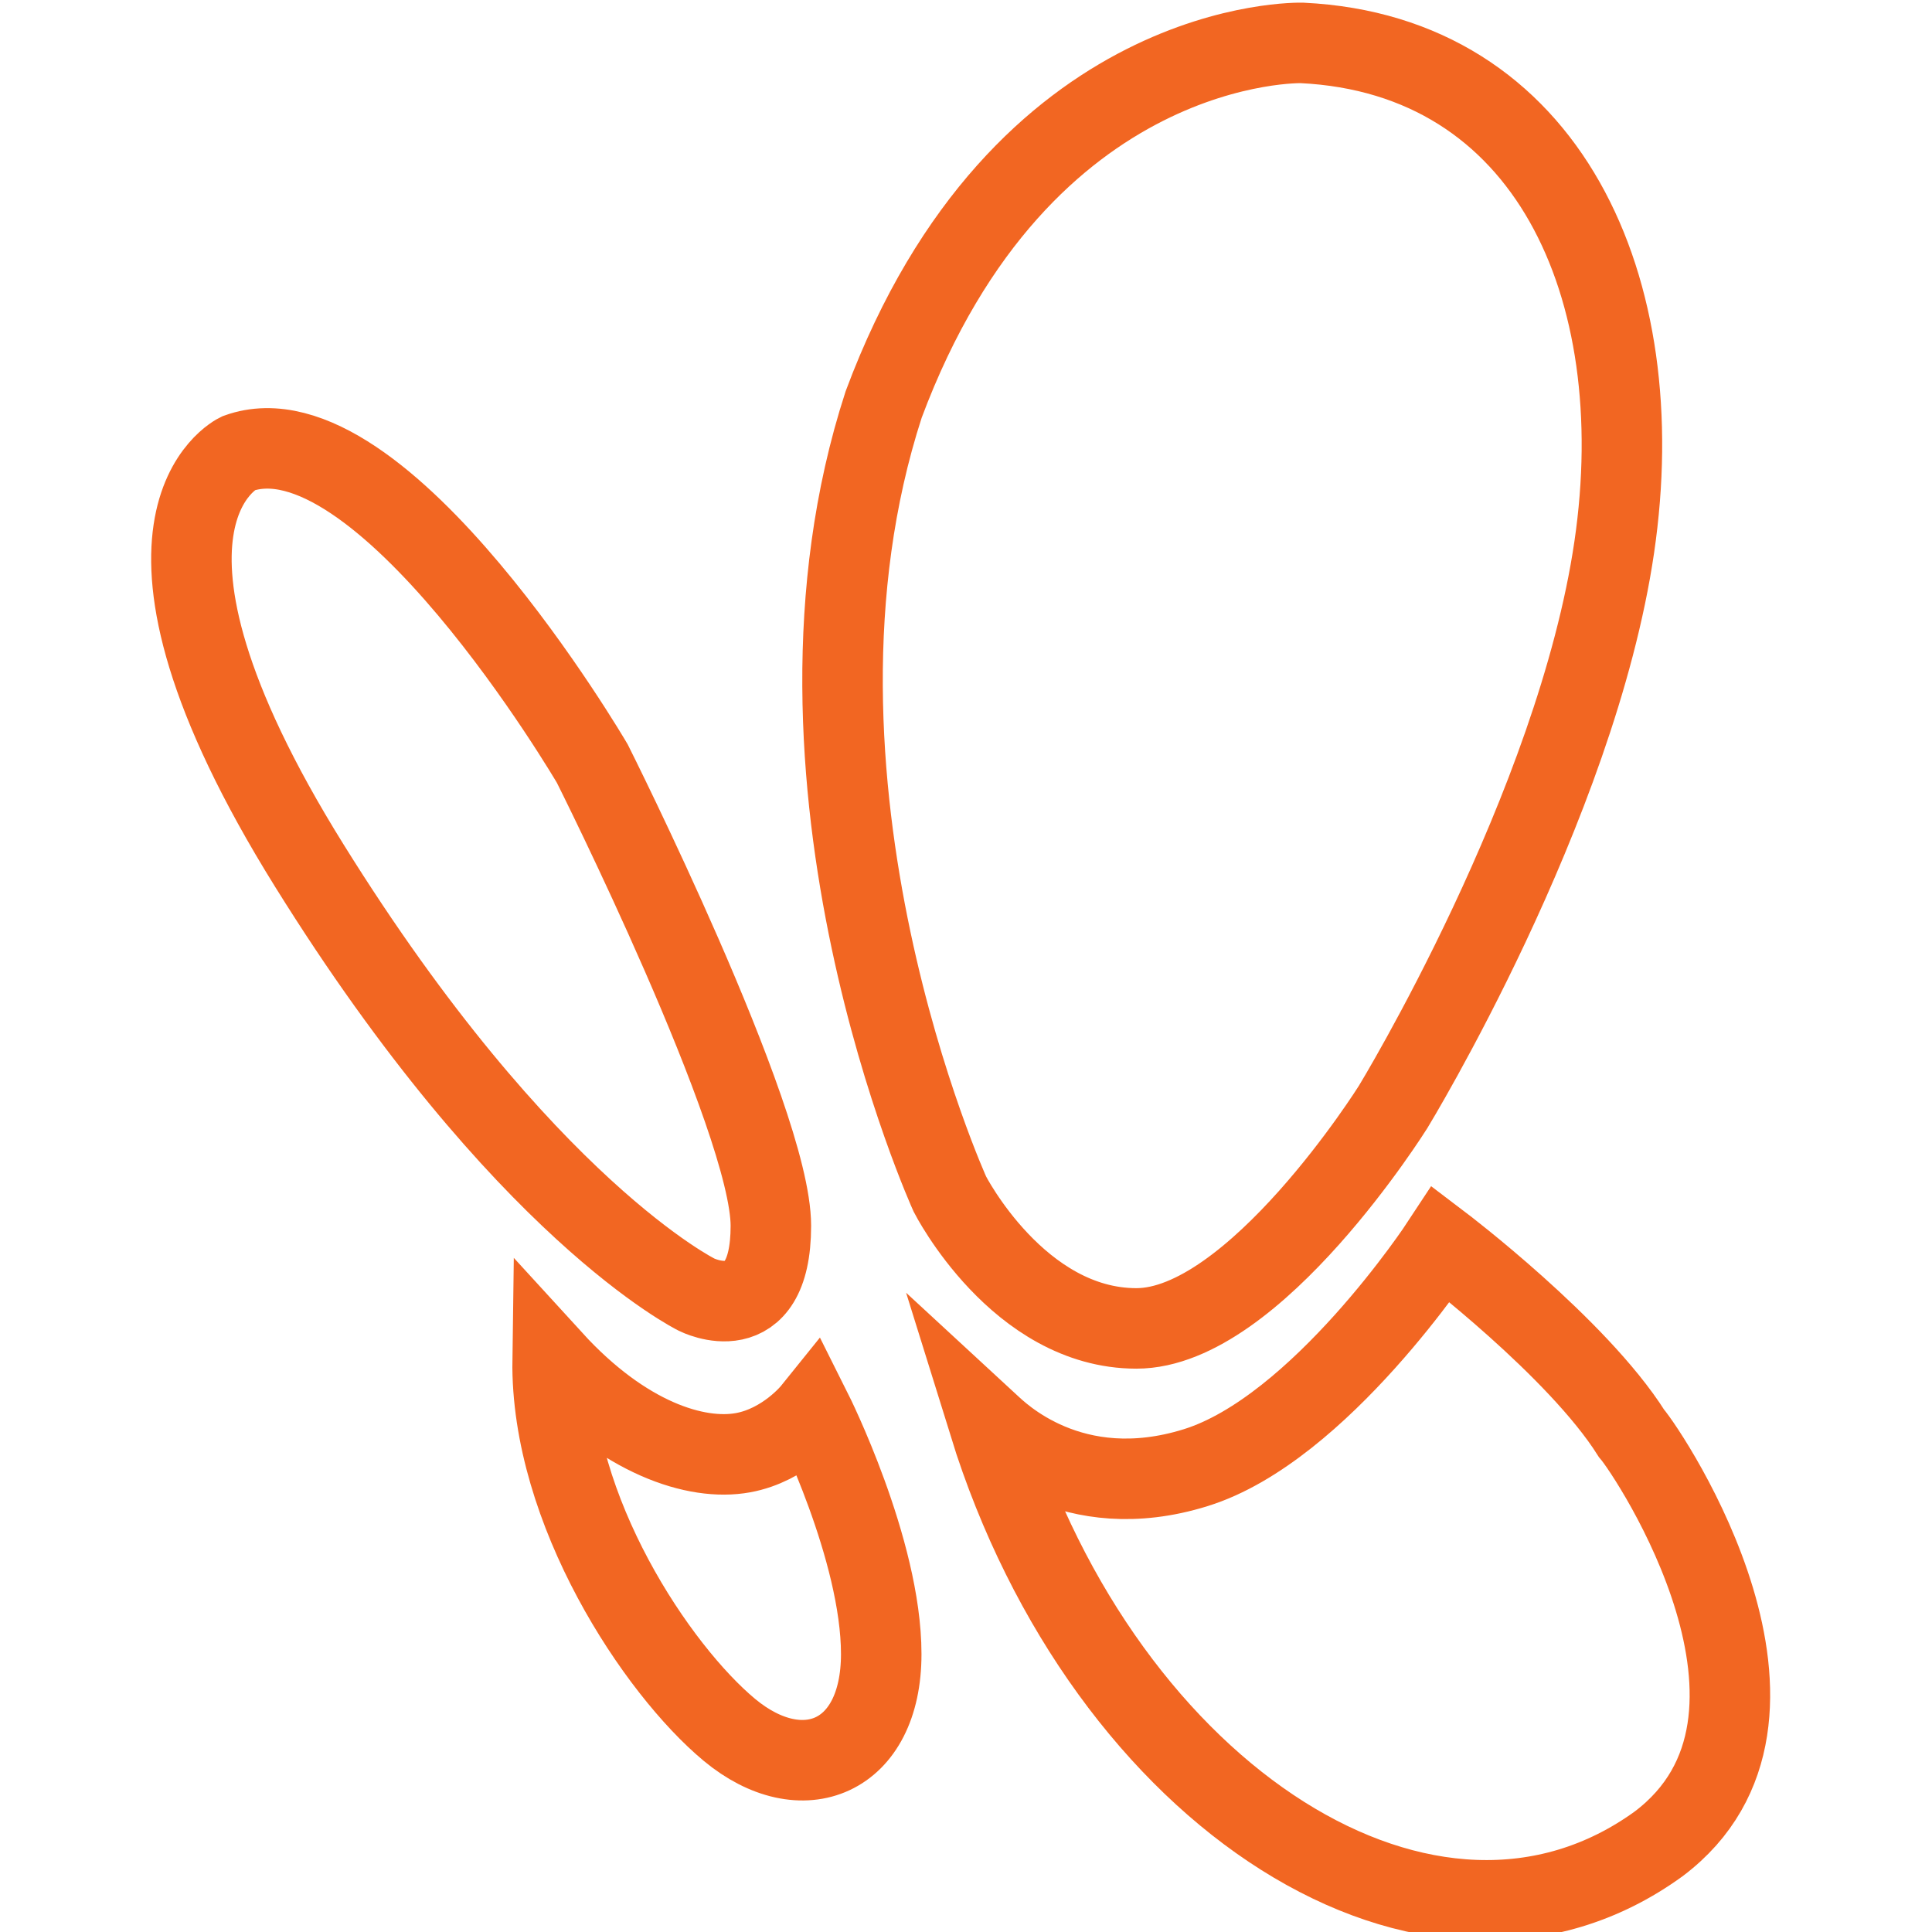 <?xml version="1.0" encoding="UTF-8" standalone="no"?>
<svg width="24px" height="24px" viewBox="0 0 24 24" version="1.1" xmlns="http://www.w3.org/2000/svg" xmlns:xlink="http://www.w3.org/1999/xlink" xmlns:sketch="http://www.bohemiancoding.com/sketch/ns">
    <title>Untitled 3</title>
    <description>Created with Sketch (http://www.bohemiancoding.com/sketch)</description>
    <defs></defs>
    <g id="Page-1" stroke="none" stroke-width="1" fill="none" fill-rule="evenodd" sketch:type="MSPage">
        <g id="nav-icon-msn" sketch:type="MSLayerGroup" transform="translate(2, 1)" stroke="#F26622">
            <g id="Page-1" sketch:type="MSShapeGroup">
                <g id="nav-icon-msn">
                    <g id="Page-1">
                        <g id="Safari-1200">
                            <path d="M14.173,-0.467 C14.173,-0.467 10.689,-0.565 8.977,4.025 C7.462,8.686 9.8,13.834 9.8,13.834 C9.8,13.834 10.65,15.502 12.117,15.502 C13.584,15.502 15.305,12.752 15.305,12.752 C15.305,12.752 17.58,9.025 18.053,5.795 C18.527,2.566 17.229,-0.319 14.173,-0.467 L14.173,-0.467 L14.173,-0.467 Z M0.958,4.632 C0.958,4.632 -0.818,5.48 1.844,9.755 C4.505,14.031 6.654,15.083 6.654,15.083 C6.654,15.083 7.576,15.55 7.576,14.227 C7.576,12.904 5.358,8.486 5.358,8.486 C5.358,8.486 2.729,3.994 0.958,4.632 L0.958,4.632 L0.958,4.632 Z M8.087,16.535 C8.087,16.535 7.752,16.951 7.23,17.046 C6.648,17.152 5.752,16.866 4.865,15.895 C4.839,17.76 6.161,19.741 7.062,20.49 C7.964,21.238 8.947,20.843 8.947,19.547 C8.947,18.25 8.087,16.535 8.087,16.535 L8.087,16.535 L8.087,16.535 Z M15.902,14.457 C15.902,14.457 14.395,16.753 12.853,17.232 C11.311,17.712 10.403,16.798 10.286,16.69 C11.73,21.34 15.794,23.944 18.606,21.904 C20.673,20.344 18.496,17.07 18.266,16.804 C17.594,15.74 15.902,14.457 15.902,14.457 L15.902,14.457 L15.902,14.457 Z" id="MSN"></path>
                        </g>
                    </g>
                </g>
            </g>
        </g>
    </g>
</svg>